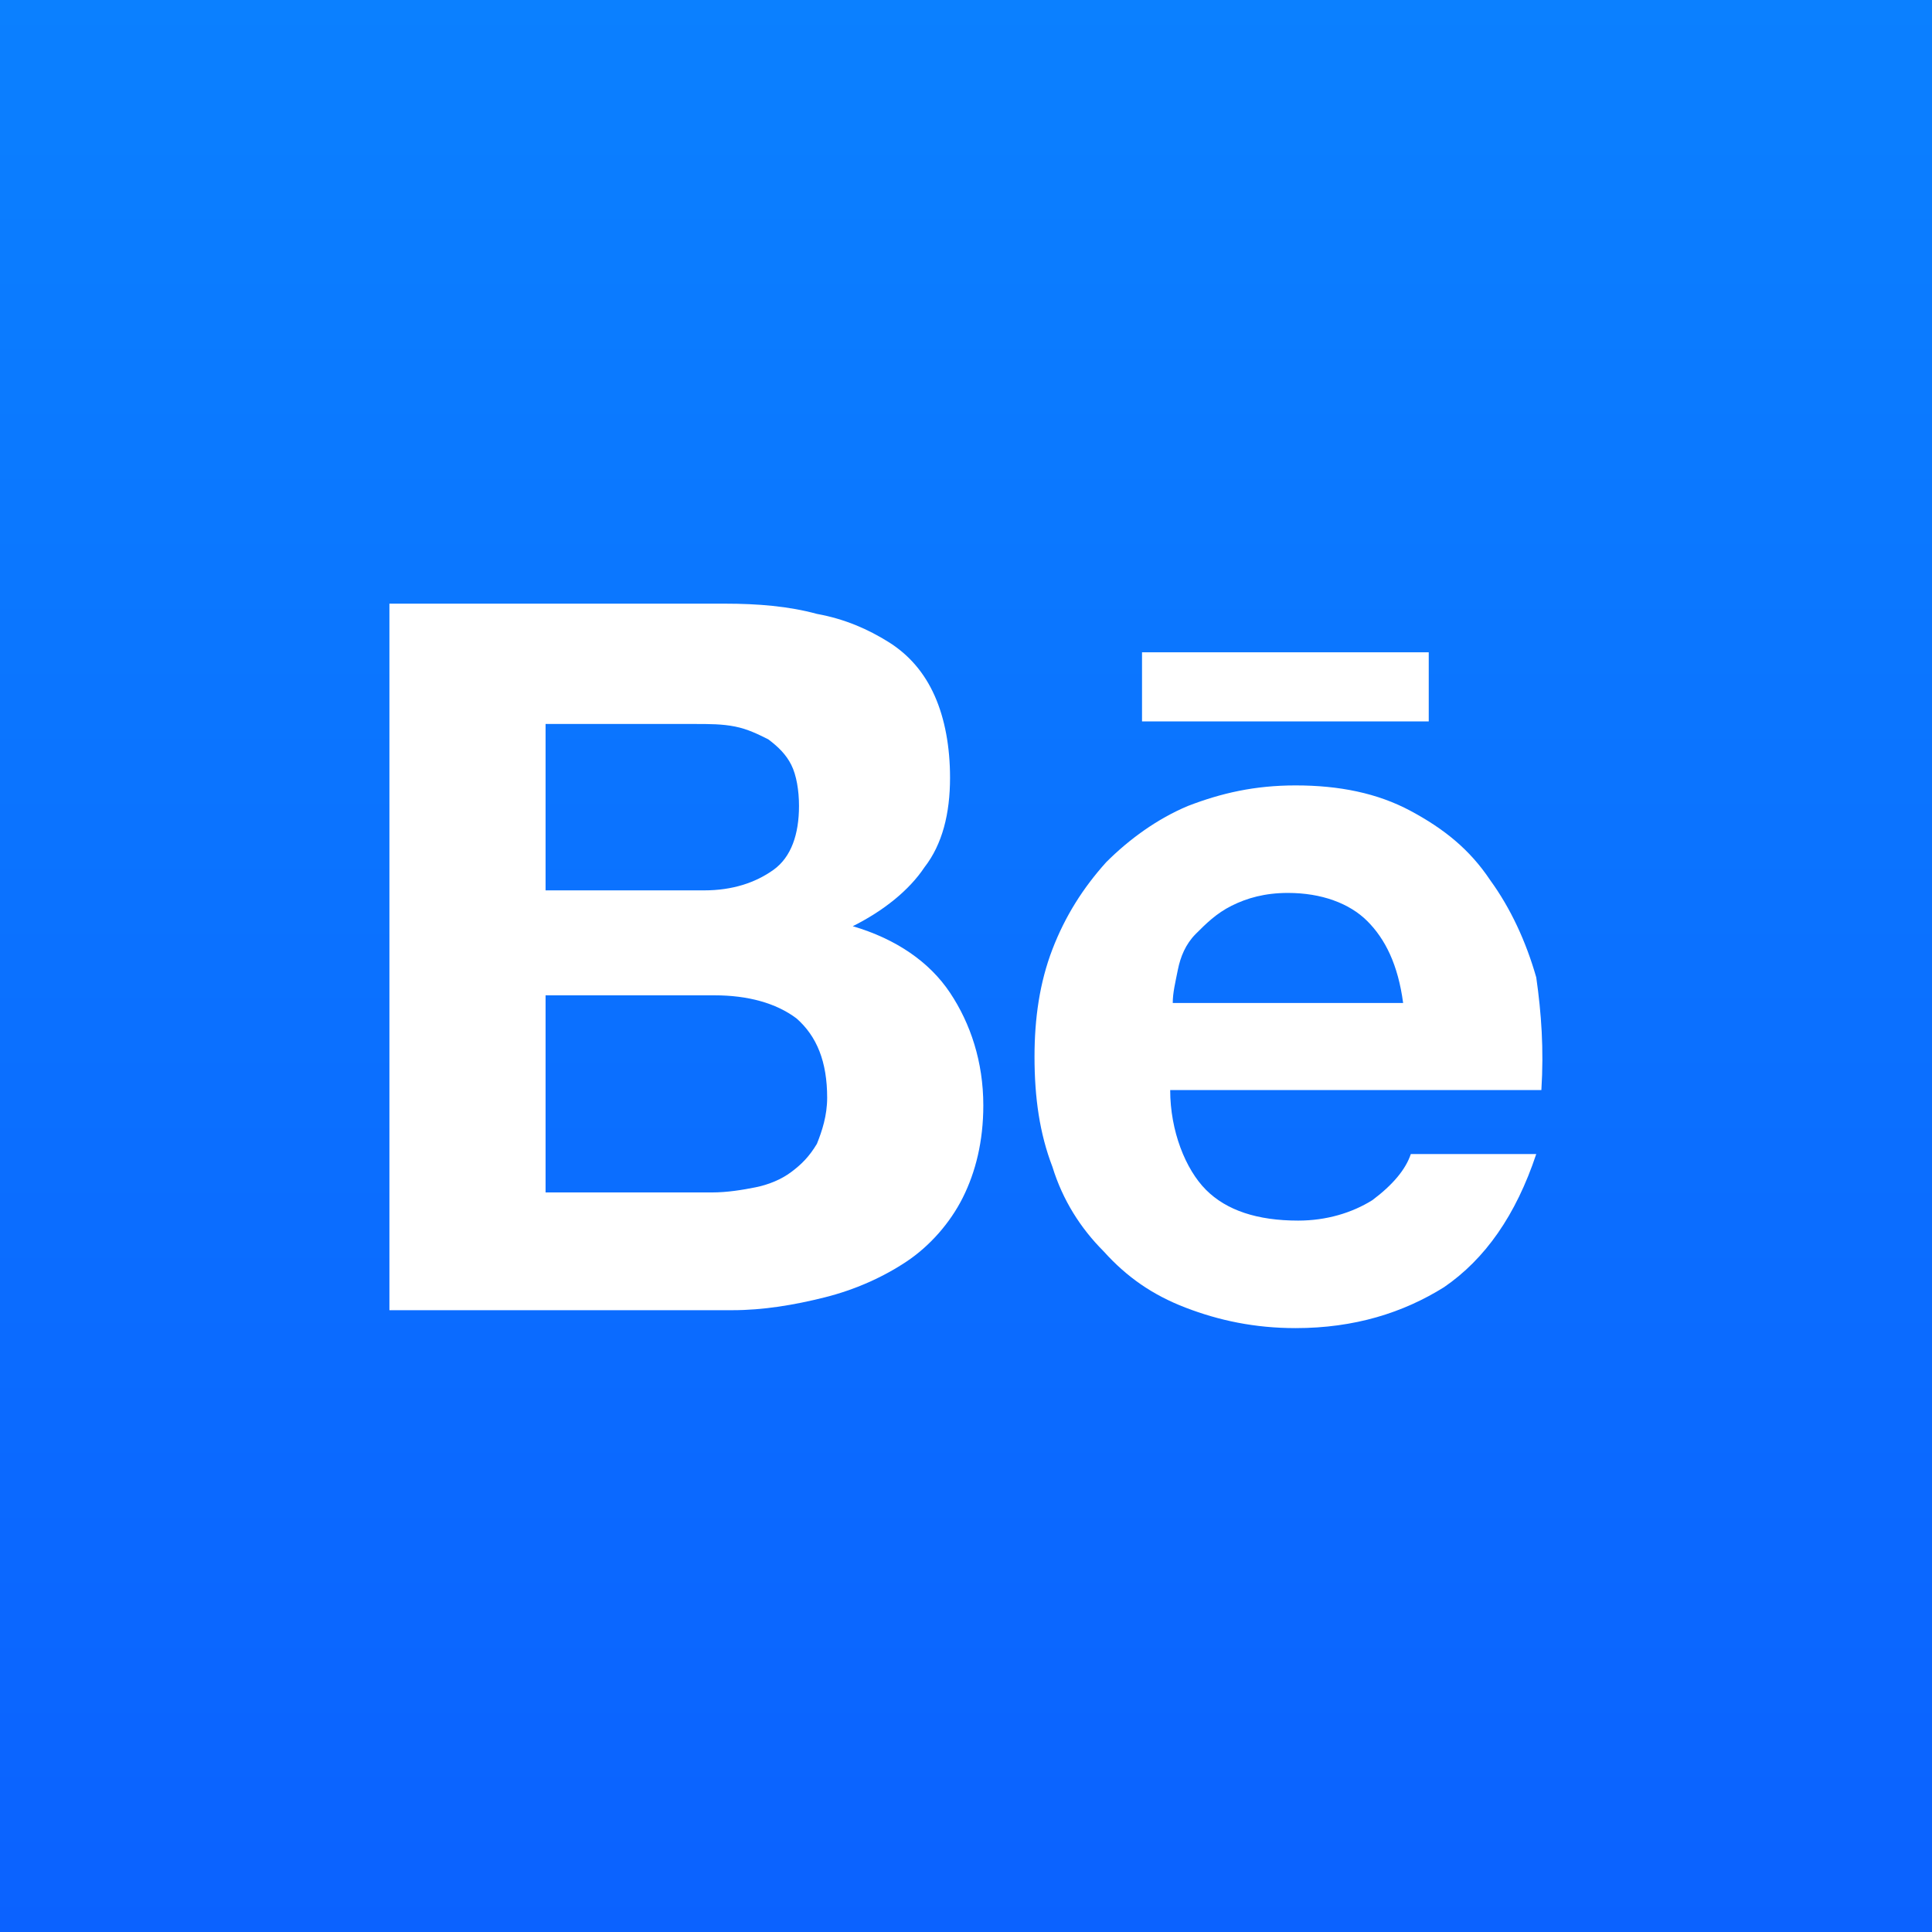 <?xml version="1.0" encoding="UTF-8"?>
<svg version="1.1" viewBox="0 0 64 64" xmlns="http://www.w3.org/2000/svg">
<rect x="0" y="0" width="64" height="64" fill="#333333" stroke="none"/>
<!-- Based on embedded SVG paths from https://www.behance.net/ and gradient colors from Facebook profile picture -->
<defs>
	<linearGradient id="BehanceGradient" x1="0%" y1="0%" x2="0%" y2="100%">
		<stop stop-color="#0b80ff" offset="0"/>
		<stop stop-color="#0b62ff" offset="1"/>
	</linearGradient>
</defs>
<rect y="0" x="0" height="64" width="64" fill="url(#BehanceGradient)"/>
<g fill="white" transform="matrix(0.848,0,0,0.848,12.9,19.997)">
	<path d="m 13.1,0 c 1.3,0 2.5,0.1 3.6,0.4 1.1,0.2 2,0.6 2.8,1.1 0.8,0.5 1.4,1.2 1.8,2.1 0.4,0.9 0.6,2 0.6,3.2 0,1.4 -0.3,2.6 -1,3.5 -0.6,0.9 -1.6,1.7 -2.8,2.3 1.7,0.5 3,1.4 3.8,2.6 0.8,1.2 1.3,2.7 1.3,4.4 0,1.4 -0.3,2.6 -0.8,3.6 -0.5,1 -1.3,1.9 -2.2,2.5 -0.9,0.6 -2,1.1 -3.2,1.4 -1.2,0.3 -2.4,0.5 -3.6,0.5 L 0,27.6 0,0 13.1,0 Z m -0.8,11.2 c 1.1,0 2,-0.3 2.7,-0.8 C 15.7,9.9 16,9 16,7.9 16,7.3 15.9,6.7 15.7,6.3 15.5,5.9 15.2,5.6 14.8,5.3 14.4,5.1 14,4.9 13.5,4.8 13,4.7 12.5,4.7 11.9,4.7 l -5.8,0 0,6.5 6.2,0 z M 12.6,23 c 0.6,0 1.2,-0.1 1.7,-0.2 0.5,-0.1 1,-0.3 1.4,-0.6 0.4,-0.3 0.7,-0.6 1,-1.1 0.2,-0.5 0.4,-1.1 0.4,-1.8 0,-1.4 -0.4,-2.4 -1.2,-3.1 -0.8,-0.6 -1.9,-0.9 -3.2,-0.9 l -6.6,0 0,7.7 6.5,0 z"/>
	<path d="m 31.9,22.9 c 0.8,0.8 2,1.2 3.6,1.2 1.1,0 2.1,-0.3 2.9,-0.8 0.8,-0.6 1.3,-1.2 1.5,-1.8 l 4.9,0 c -0.8,2.4 -2,4.1 -3.6,5.2 -1.6,1 -3.5,1.6 -5.8,1.6 -1.6,0 -3,-0.3 -4.3,-0.8 -1.3,-0.5 -2.3,-1.2 -3.2,-2.2 -0.9,-0.9 -1.6,-2 -2,-3.3 -0.5,-1.3 -0.7,-2.7 -0.7,-4.3 0,-1.5 0.2,-2.9 0.7,-4.2 0.5,-1.3 1.2,-2.4 2.1,-3.4 0.9,-0.9 2,-1.7 3.2,-2.2 1.3,-0.5 2.6,-0.8 4.2,-0.8 1.7,0 3.2,0.3 4.5,1 1.3,0.7 2.3,1.5 3.1,2.7 0.8,1.1 1.4,2.4 1.8,3.8 0.2,1.4 0.3,2.8 0.2,4.4 l -14.5,0 c 0,1.6 0.6,3.1 1.4,3.9 z m 6.3,-10.5 c -0.7,-0.7 -1.8,-1.1 -3.1,-1.1 -0.9,0 -1.6,0.2 -2.2,0.5 -0.6,0.3 -1,0.7 -1.4,1.1 -0.4,0.4 -0.6,0.9 -0.7,1.4 -0.1,0.5 -0.2,0.9 -0.2,1.3 l 9,0 c -0.2,-1.5 -0.7,-2.5 -1.4,-3.2 z"/>
	<rect x="29.4" y="1.9" width="11.2" height="2.7"/>
</g>
</svg>
